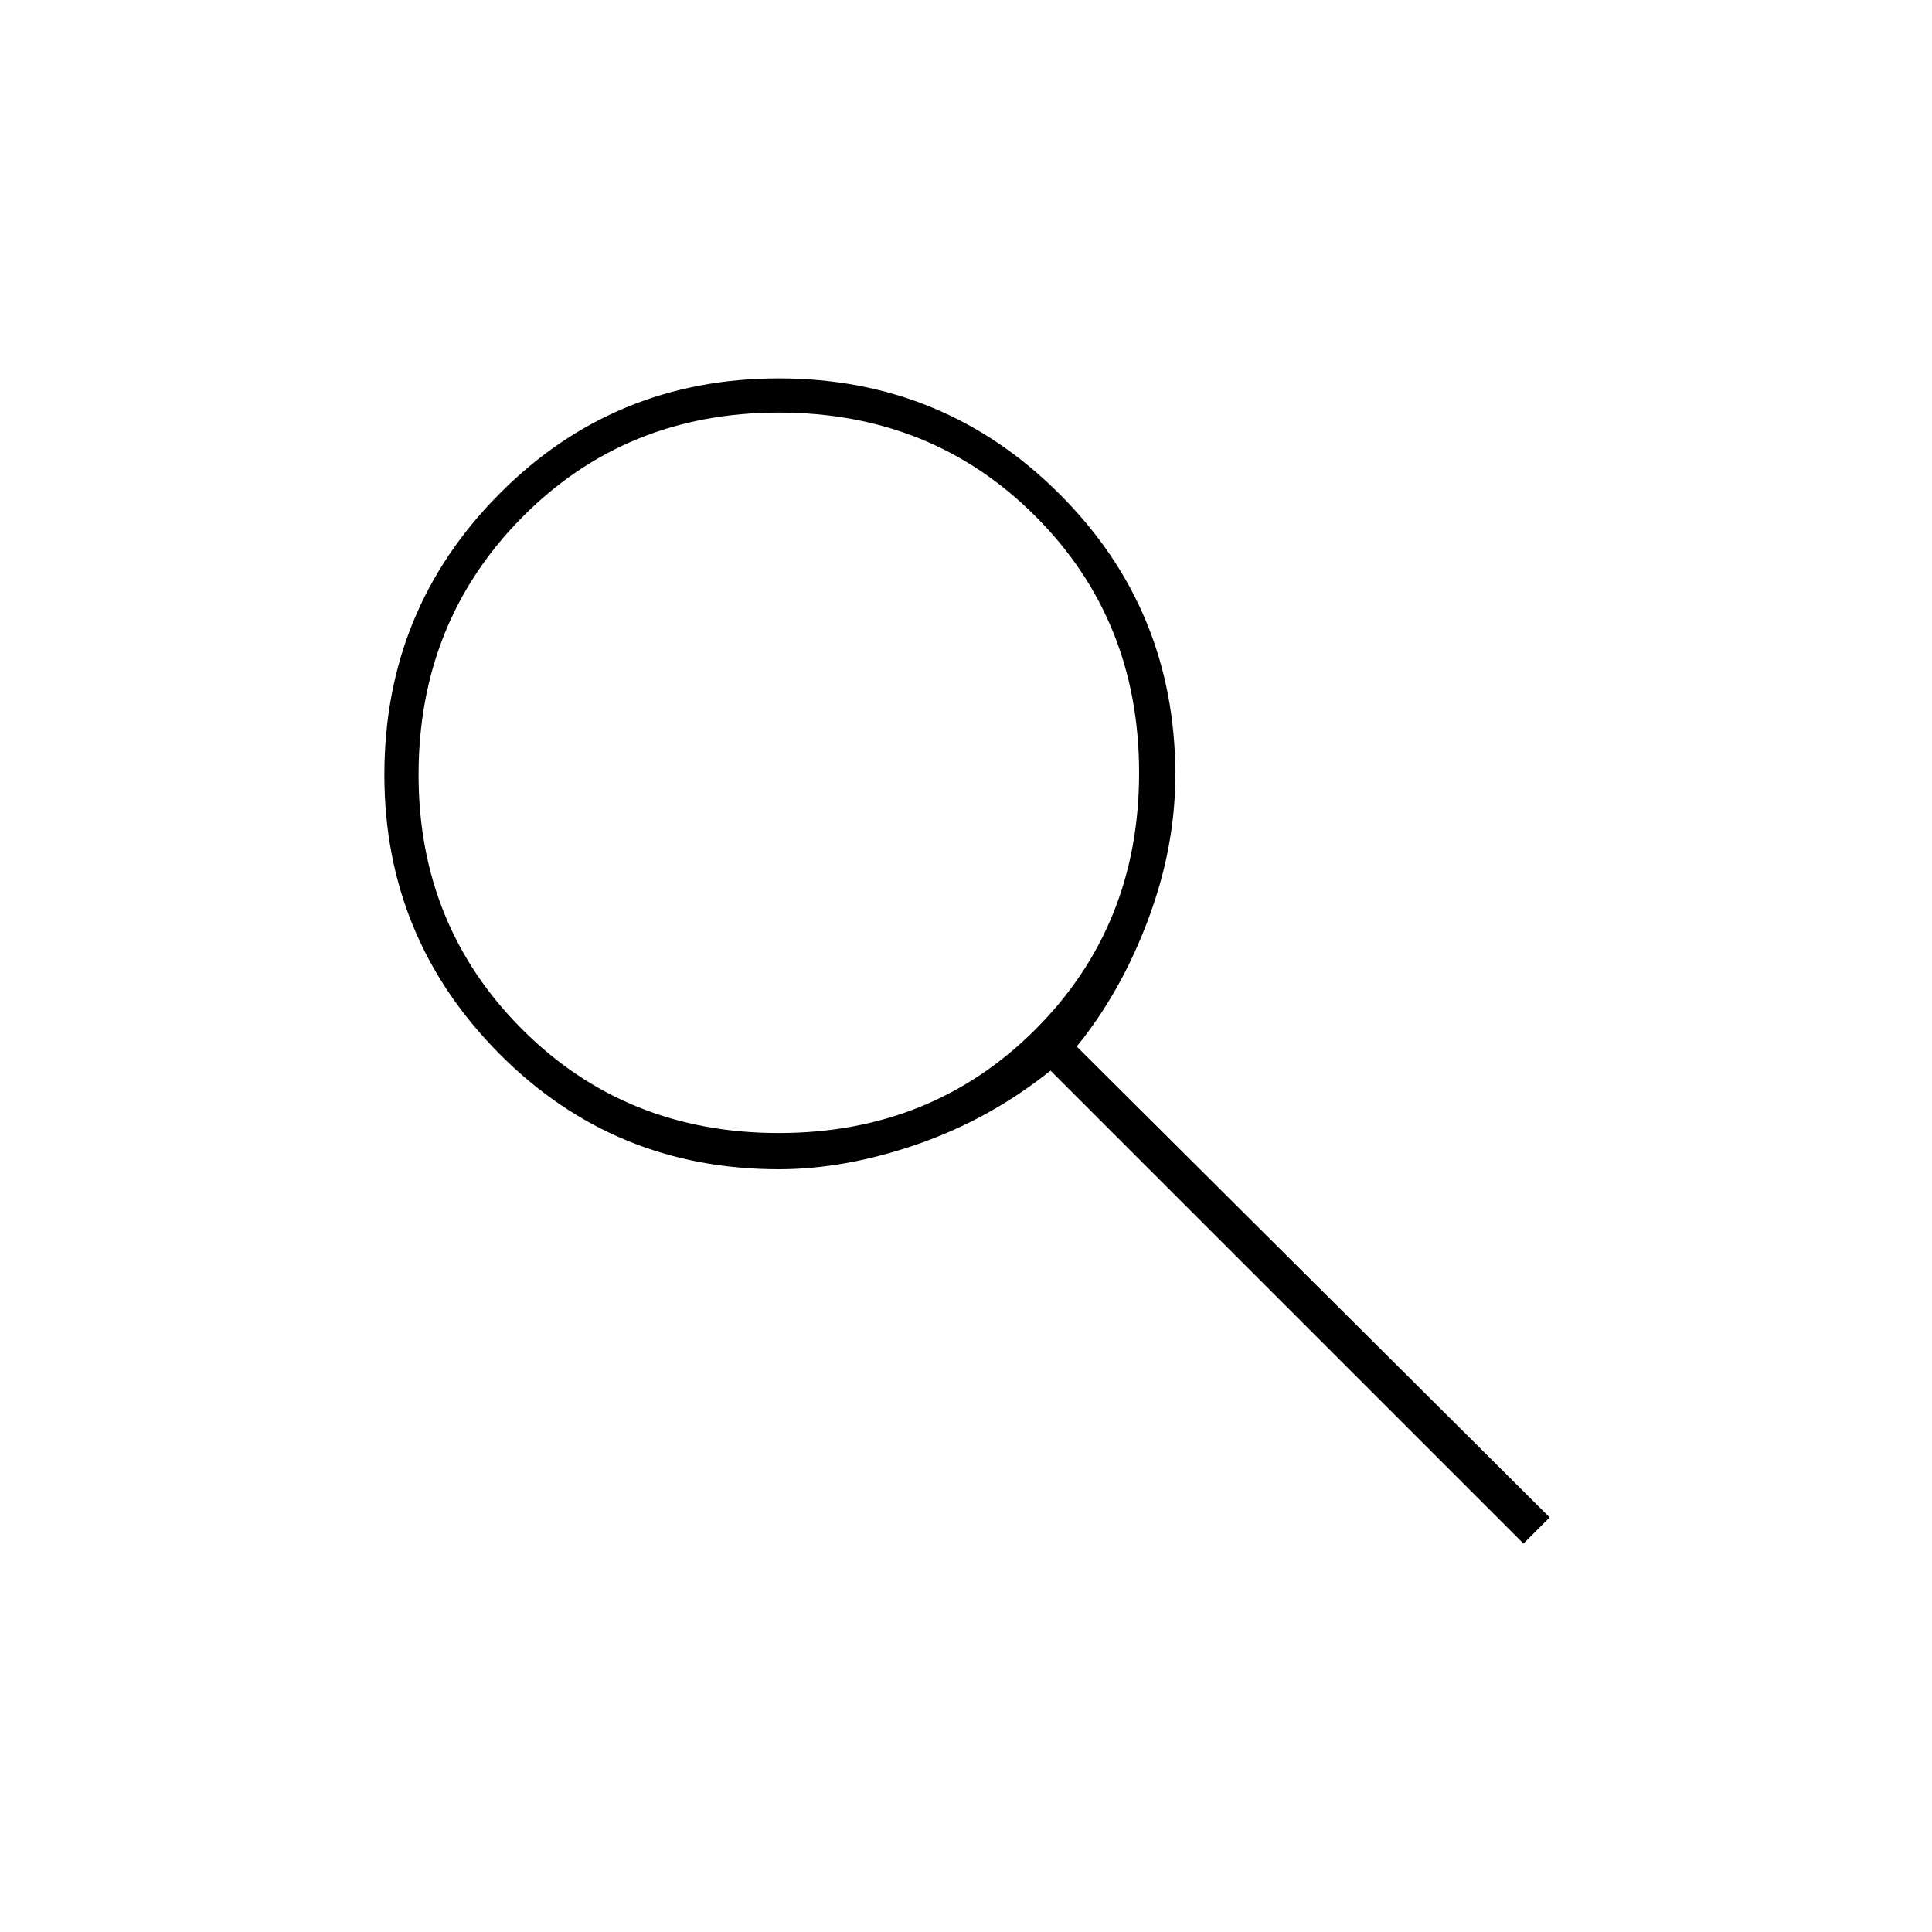 <svg xmlns="http://www.w3.org/2000/svg" height="20" width="20"><path d="m15.771 15.979-4.896-4.896q-.625.5-1.375.761-.75.26-1.438.26-1.708 0-2.895-1.198-1.188-1.198-1.188-2.885 0-1.709 1.188-2.906 1.187-1.198 2.895-1.198 1.709 0 2.907 1.198 1.198 1.197 1.198 2.906 0 .75-.282 1.5-.281.75-.739 1.312l4.896 4.875Zm-7.709-4.25q1.584 0 2.657-1.073T11.792 8q0-1.583-1.073-2.656-1.073-1.073-2.657-1.073-1.583 0-2.656 1.083-1.073 1.084-1.073 2.667 0 1.562 1.073 2.635 1.073 1.073 2.656 1.073Z"/></svg>